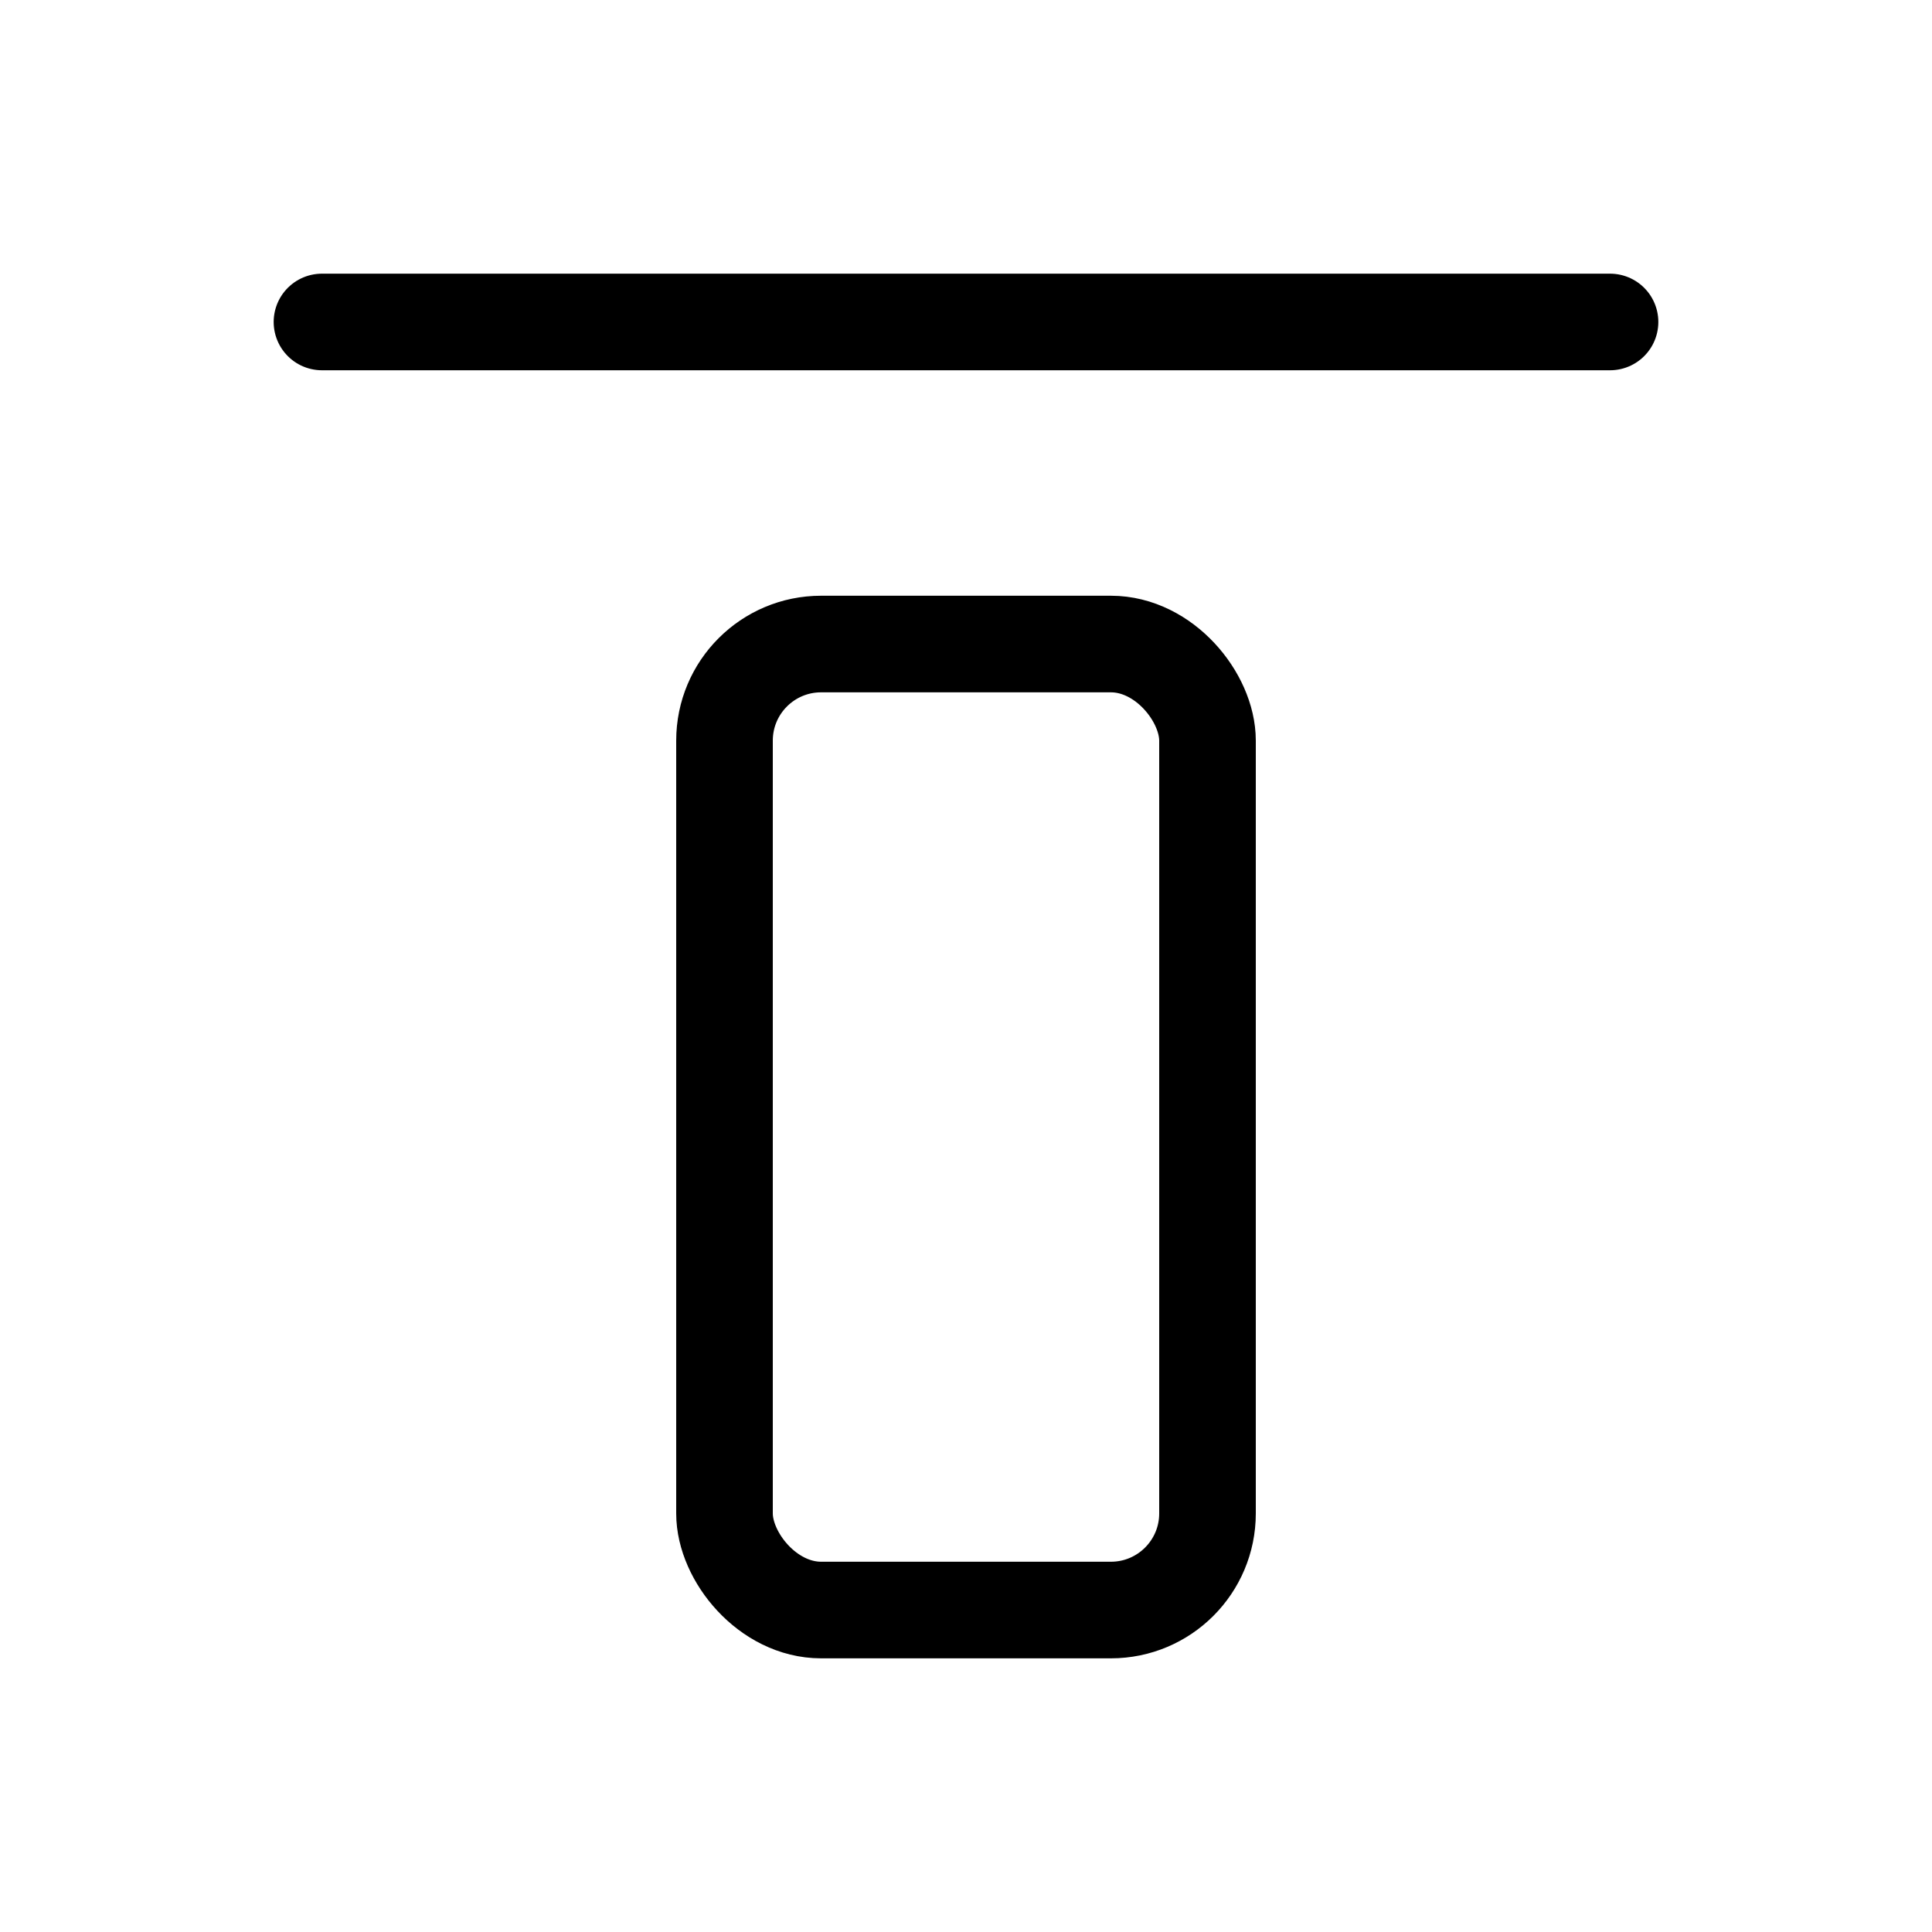 <svg width="1em" height="1em" viewBox="0 0 20 20" fill="none" xmlns="http://www.w3.org/2000/svg">
<rect x="7.5" y="6.667" width="5" height="10" rx="1" stroke="currentColor"  stroke-linejoin="round"/>
<path d="M16.667 3.333H3.333" stroke="currentColor"  stroke-linecap="round" stroke-linejoin="round"/>
</svg>
